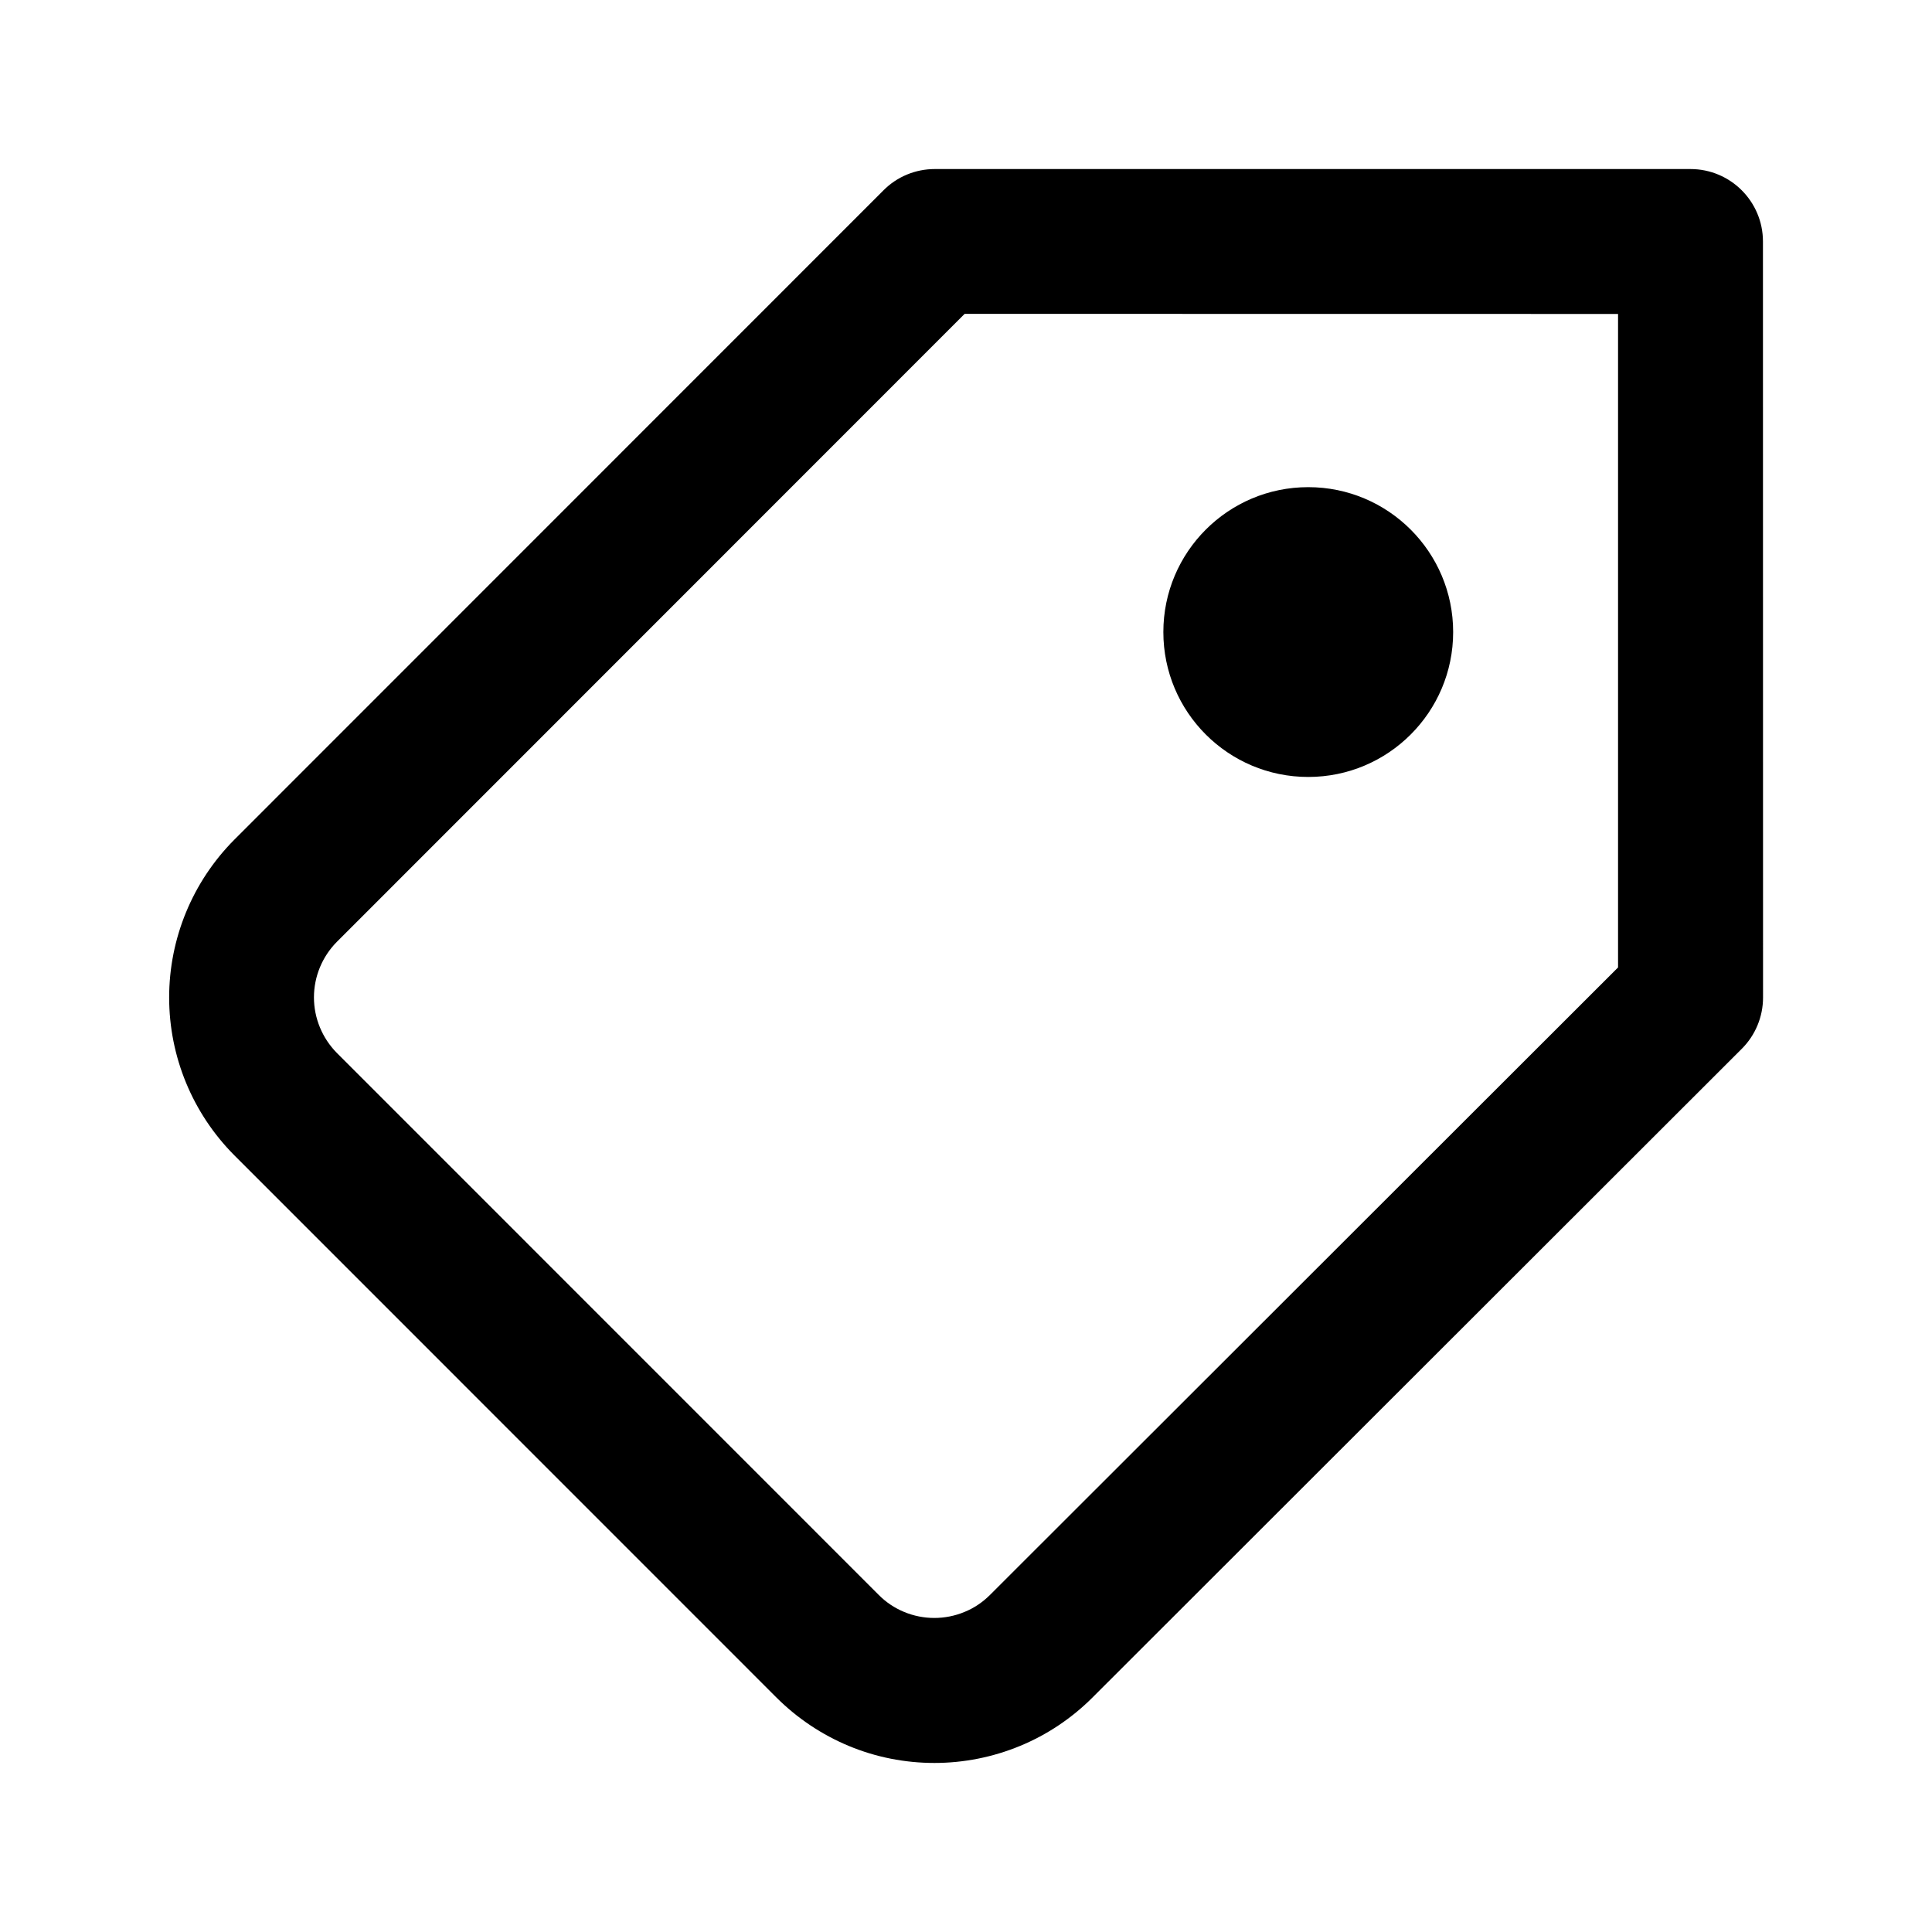 <svg viewBox="0 0 20 20" xmlns="http://www.w3.org/2000/svg"><path d="m18.25 2.5c0-.414-.336-.75-.75-.75h-7.824c-.199 0-.39.079-.53.22l-6.722 6.724c-.431.434-.673 1.021-.673 1.632 0 .612.242 1.198.673 1.632l.002.002 5.61 5.611c.215.215.47.386.751.503.281.117.582.176.886.176s.605-.06.886-.176c.281-.116.536-.287.751-.502l6.721-6.715c.141-.141.22-.332.22-.531zm-1.5.75v6.765l-6.501 6.495c-.076.076-.166.137-.265.177-.099.041-.205.062-.312.062-.107 0-.213-.021-.312-.062-.099-.041-.189-.101-.264-.177l-5.609-5.61c-.151-.153-.237-.36-.237-.575 0-.215.085-.421.236-.574l6.5-6.502z"/><path d="m12.043 6.543c0-.828.671-1.5 1.5-1.5.828 0 1.5.672 1.5 1.5 0 .828-.672 1.5-1.5 1.5-.829 0-1.5-.672-1.5-1.5z"/></svg>
